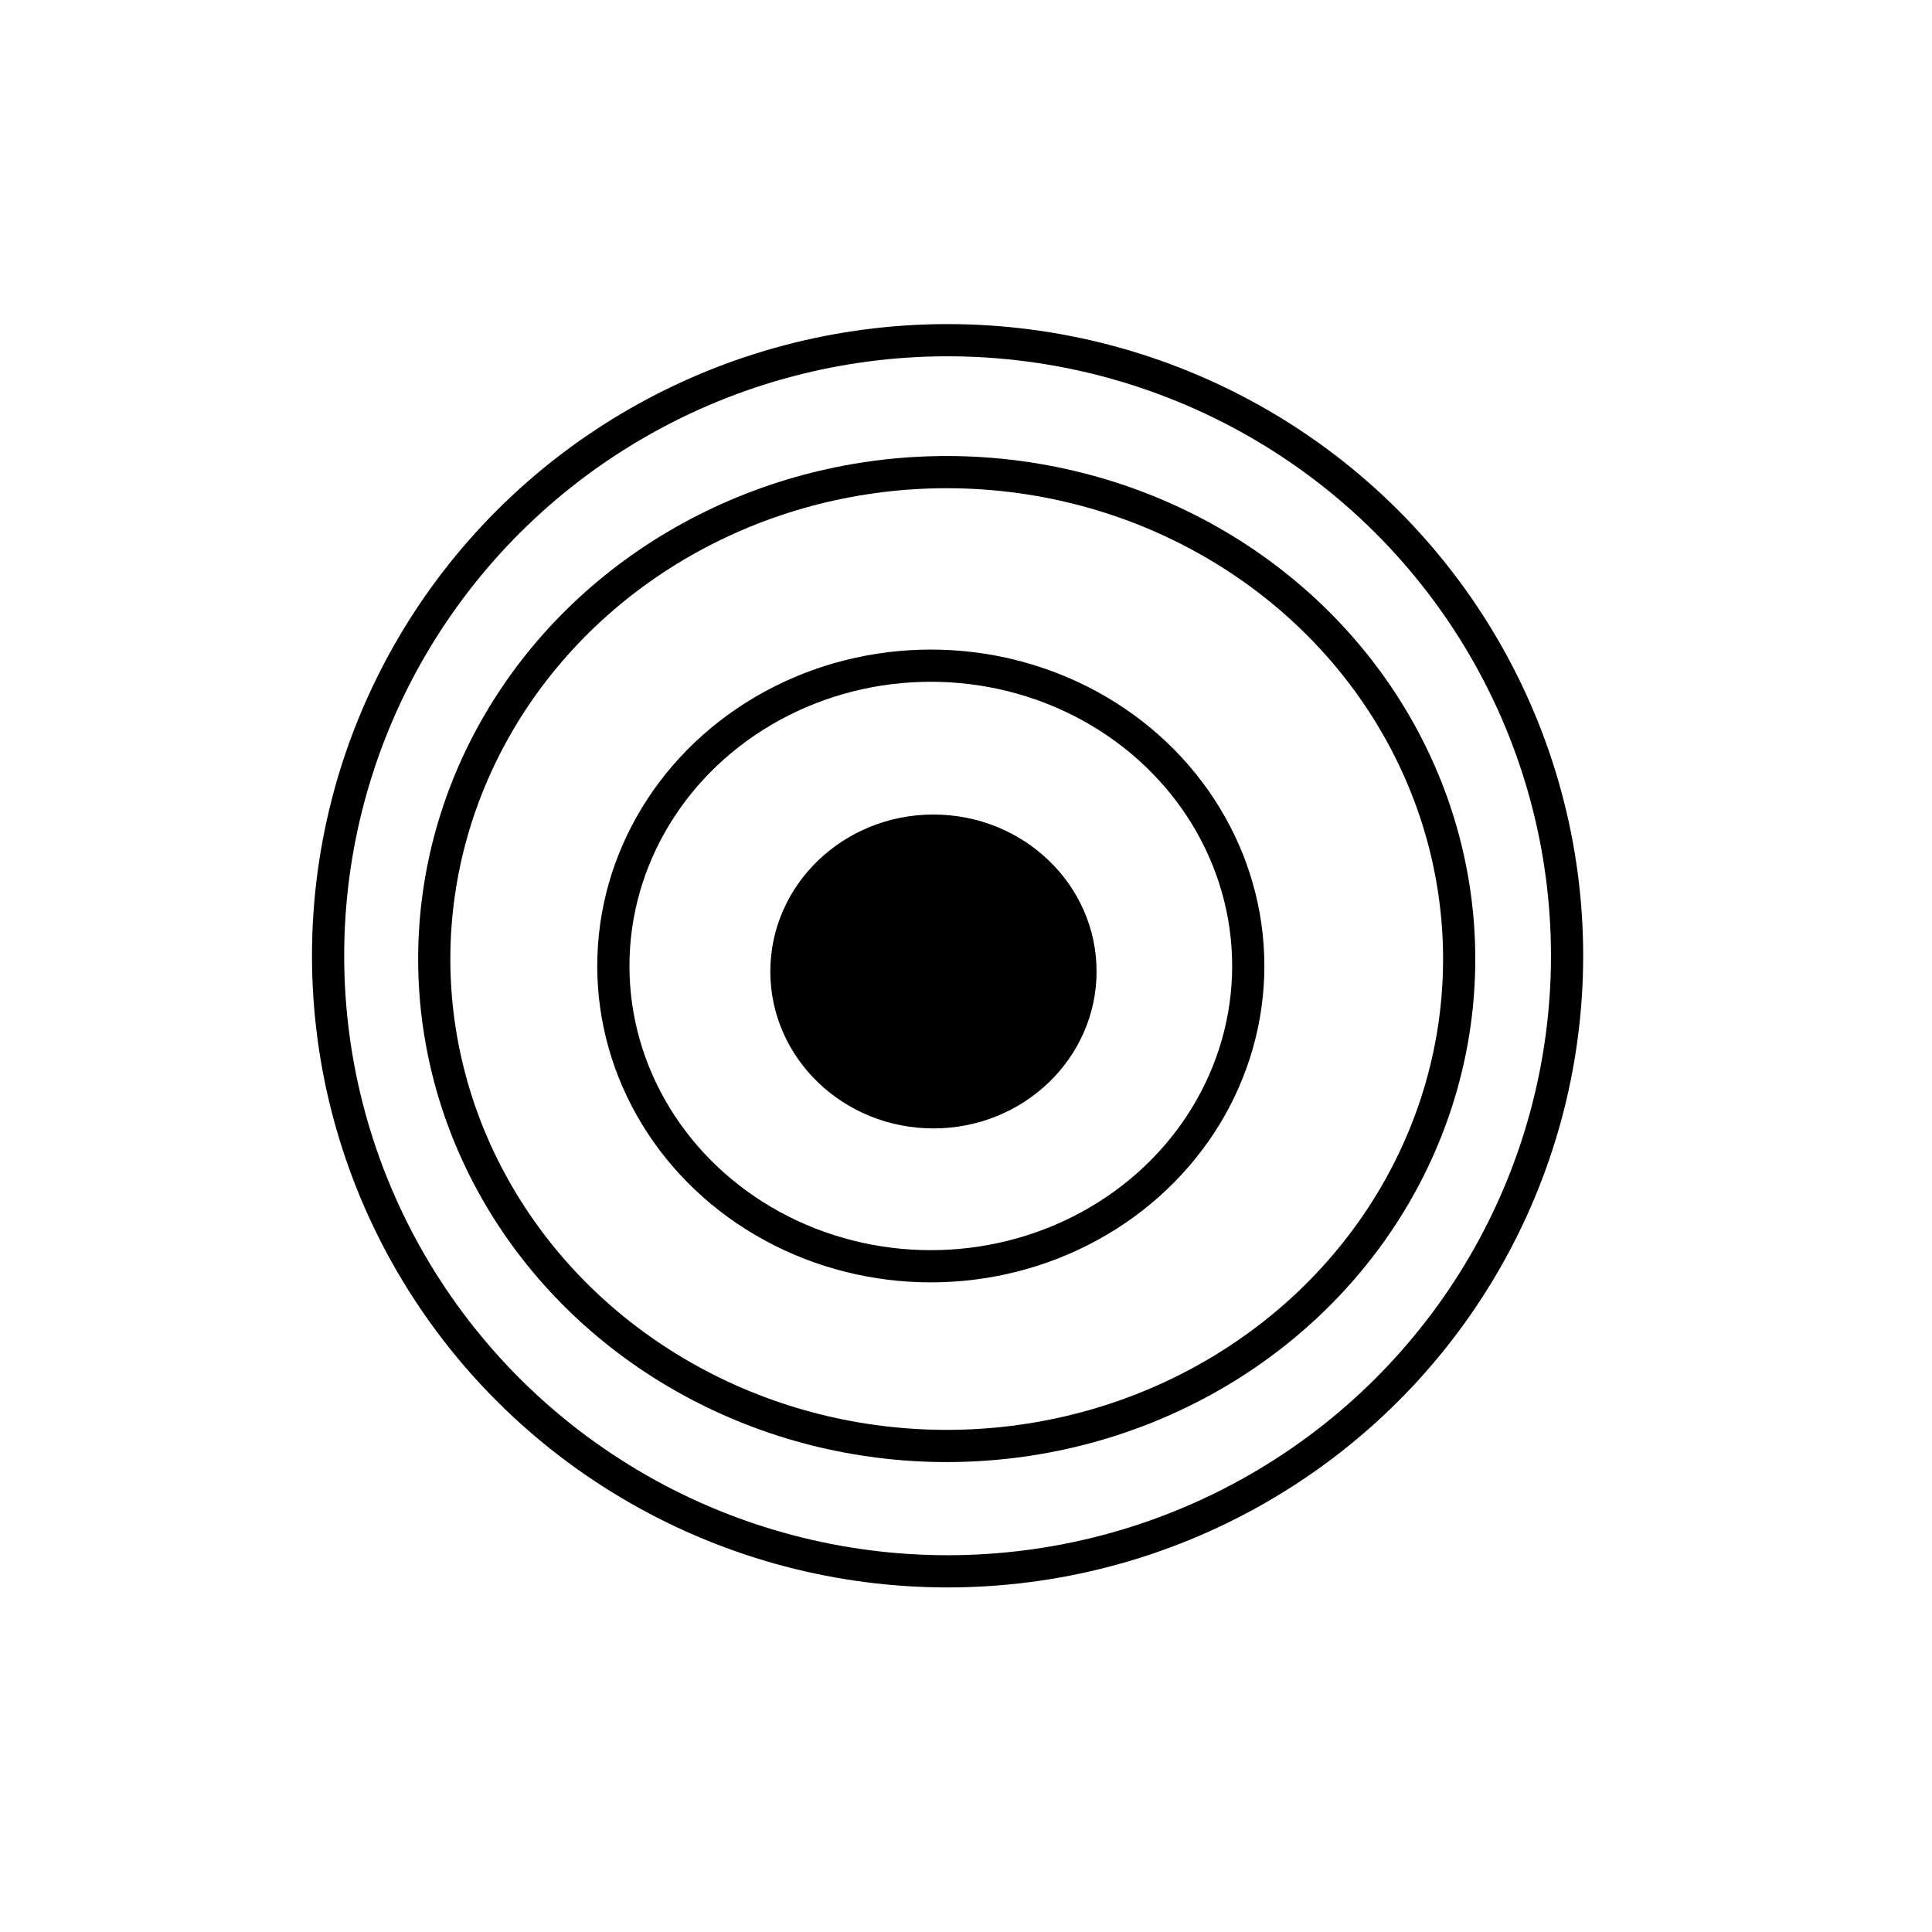 <?xml version="1.0" encoding="utf-8"?>
<svg viewBox="0 0 60 60" width="60px" height="60px" xmlns="http://www.w3.org/2000/svg">
  <ellipse style="stroke: rgb(0, 0, 0); fill: none;" cx="29.428" cy="29.682" rx="19.239" ry="19.117"/>
  <ellipse style="stroke: rgb(0, 0, 0); fill: none;" cx="29.401" cy="29.784" rx="15.915" ry="15.122"/>
  <ellipse style="stroke: rgb(0, 0, 0); fill: none;" cx="28.907" cy="29.999" rx="9.859" ry="9.326"/>
  <ellipse style="stroke: rgb(0, 0, 0);" cx="28.989" cy="30.17" rx="4.566" ry="4.374"/>
</svg>